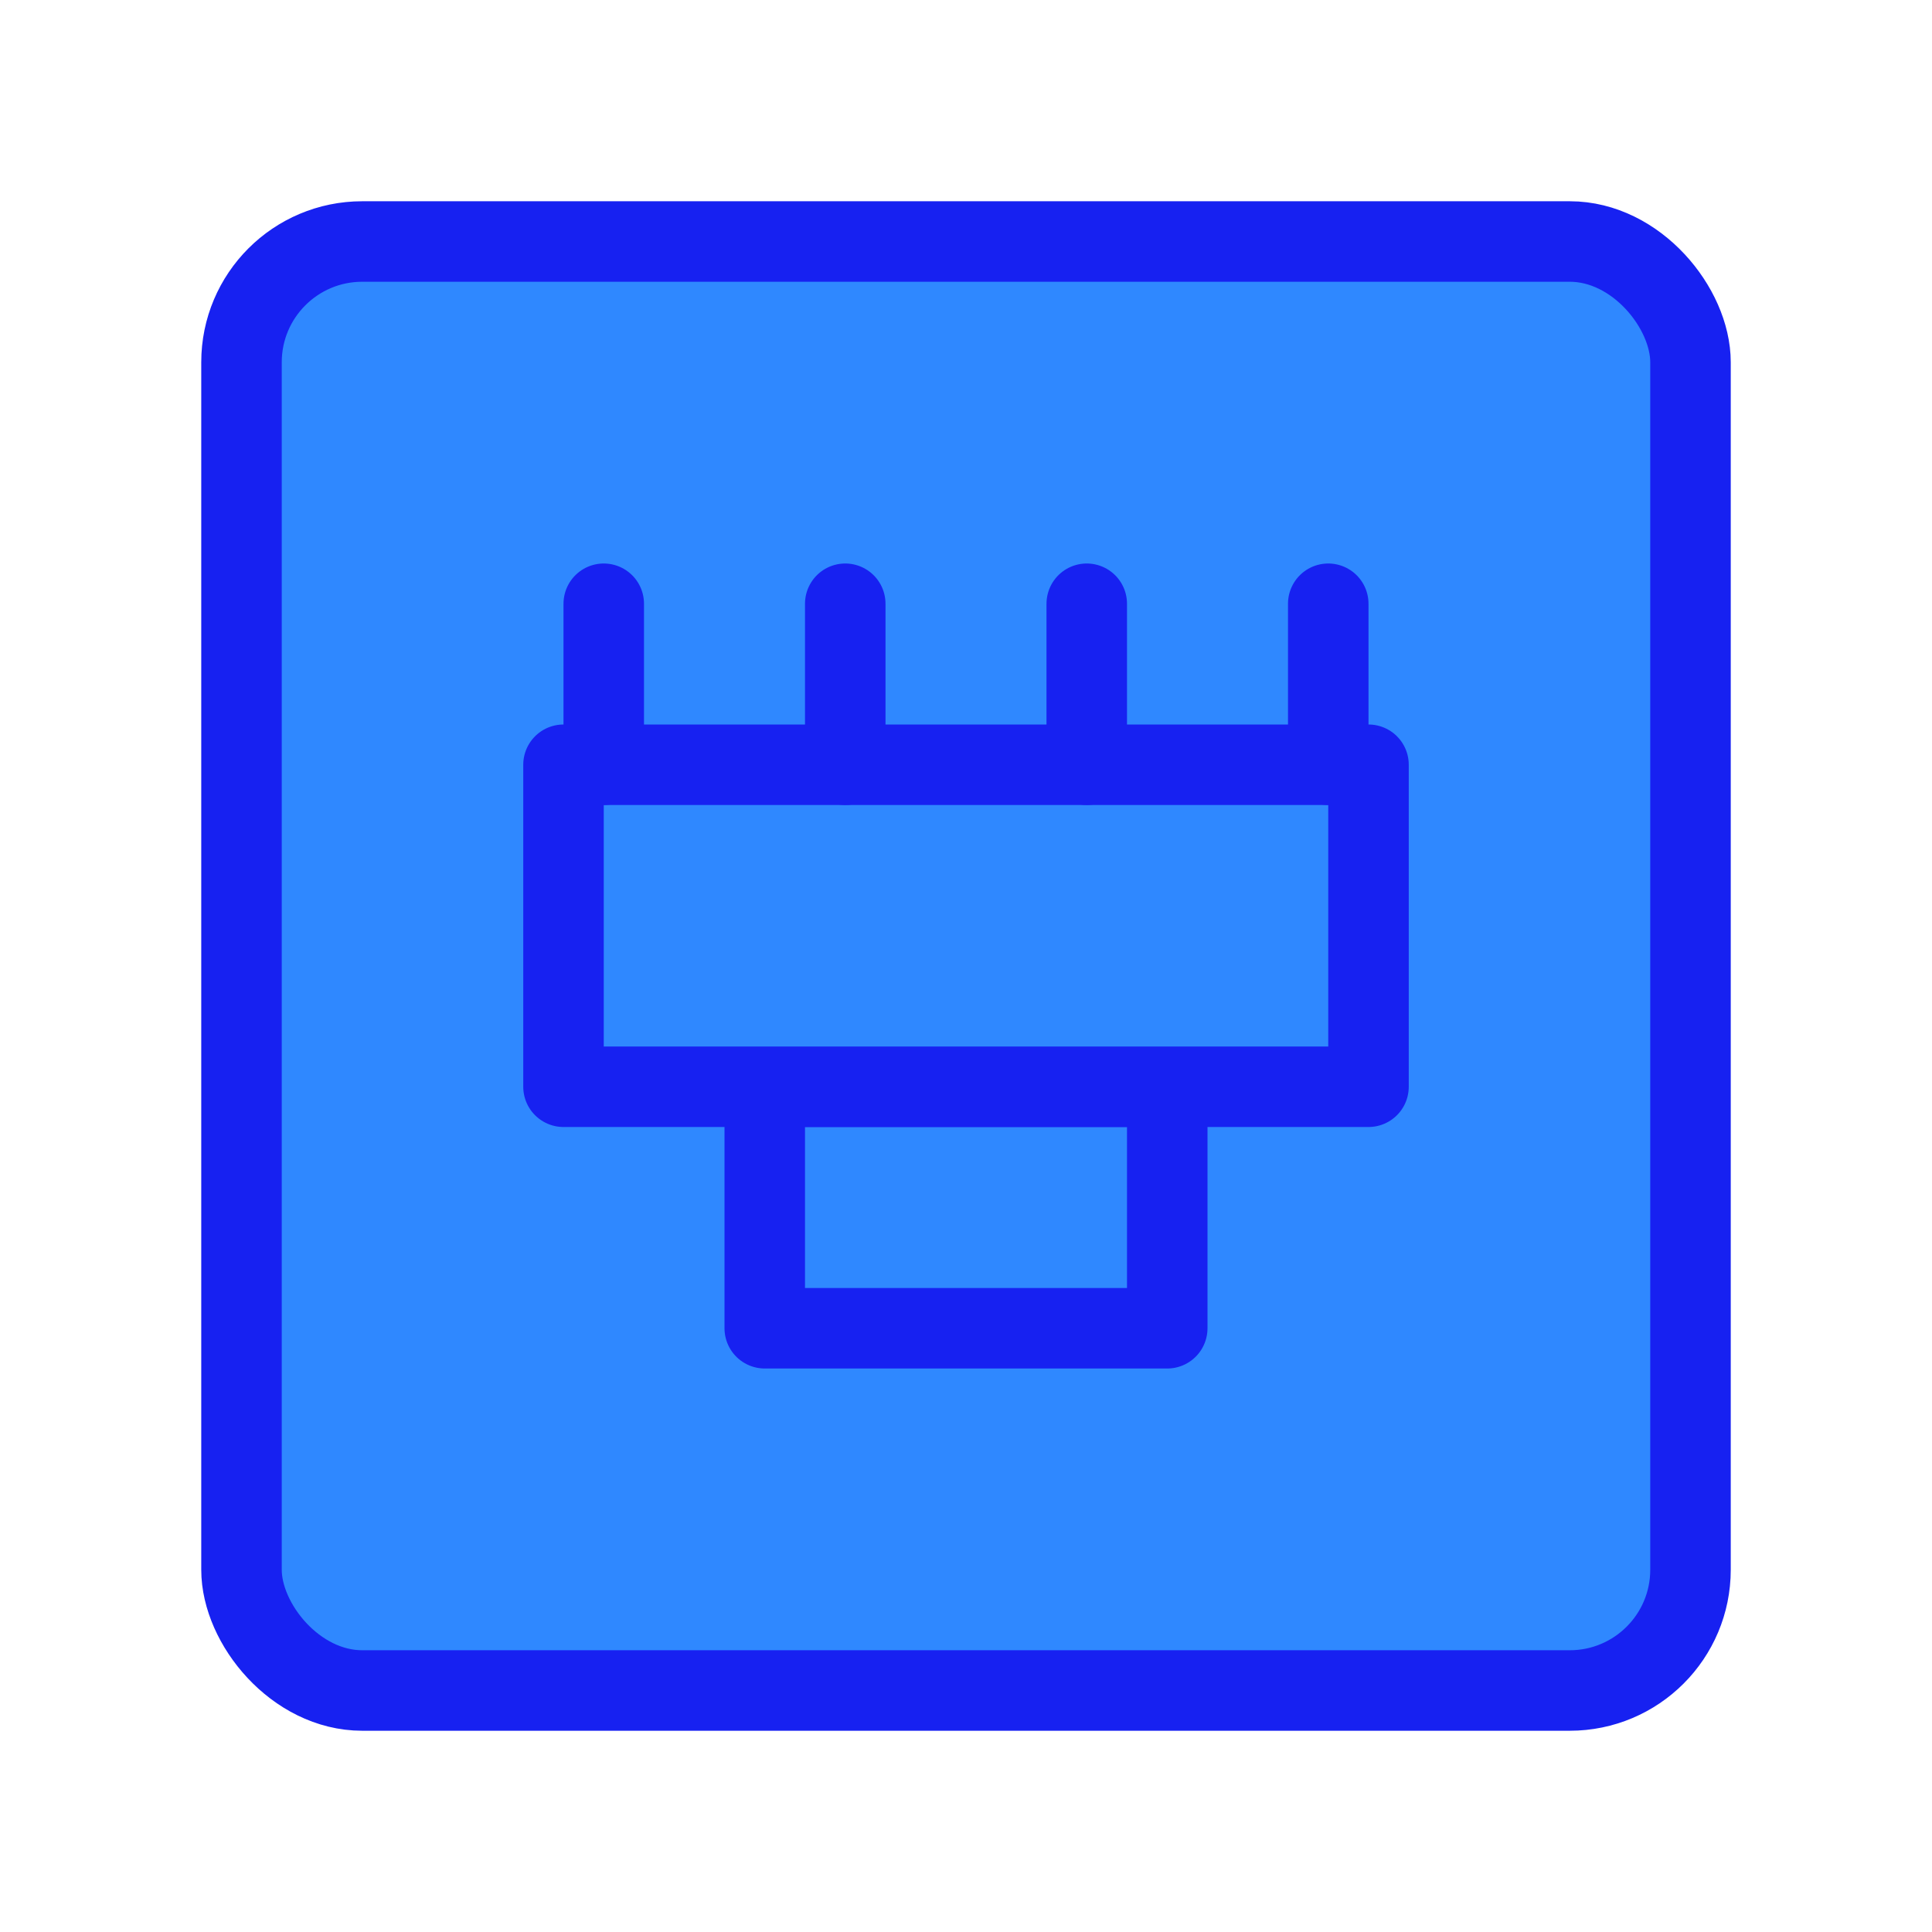 <?xml version="1.0" encoding="UTF-8"?><svg width="24" height="24" viewBox="0 0 48 48" fill="none" xmlns="http://www.w3.org/2000/svg"><rect x="6" y="6" width="36" height="36" rx="3" fill="#2F88FF" stroke="#1721F1" stroke-width="2" stroke-linecap="round" stroke-linejoin="round"/><rect x="19" y="27" width="10" height="6" fill="#2F88FF" stroke="#1721F1" stroke-width="2" stroke-linecap="round" stroke-linejoin="round"/><rect x="14" y="19" width="20" height="8" fill="#2F88FF" stroke="#1721F1" stroke-width="2" stroke-linecap="round" stroke-linejoin="round"/><path d="M33 19V15" stroke="#1721F1" stroke-width="2" stroke-linecap="round"/><path d="M27 19V15" stroke="#1721F1" stroke-width="2" stroke-linecap="round"/><path d="M21 19V15" stroke="#1721F1" stroke-width="2" stroke-linecap="round"/><path d="M15 19V15" stroke="#1721F1" stroke-width="2" stroke-linecap="round"/></svg>